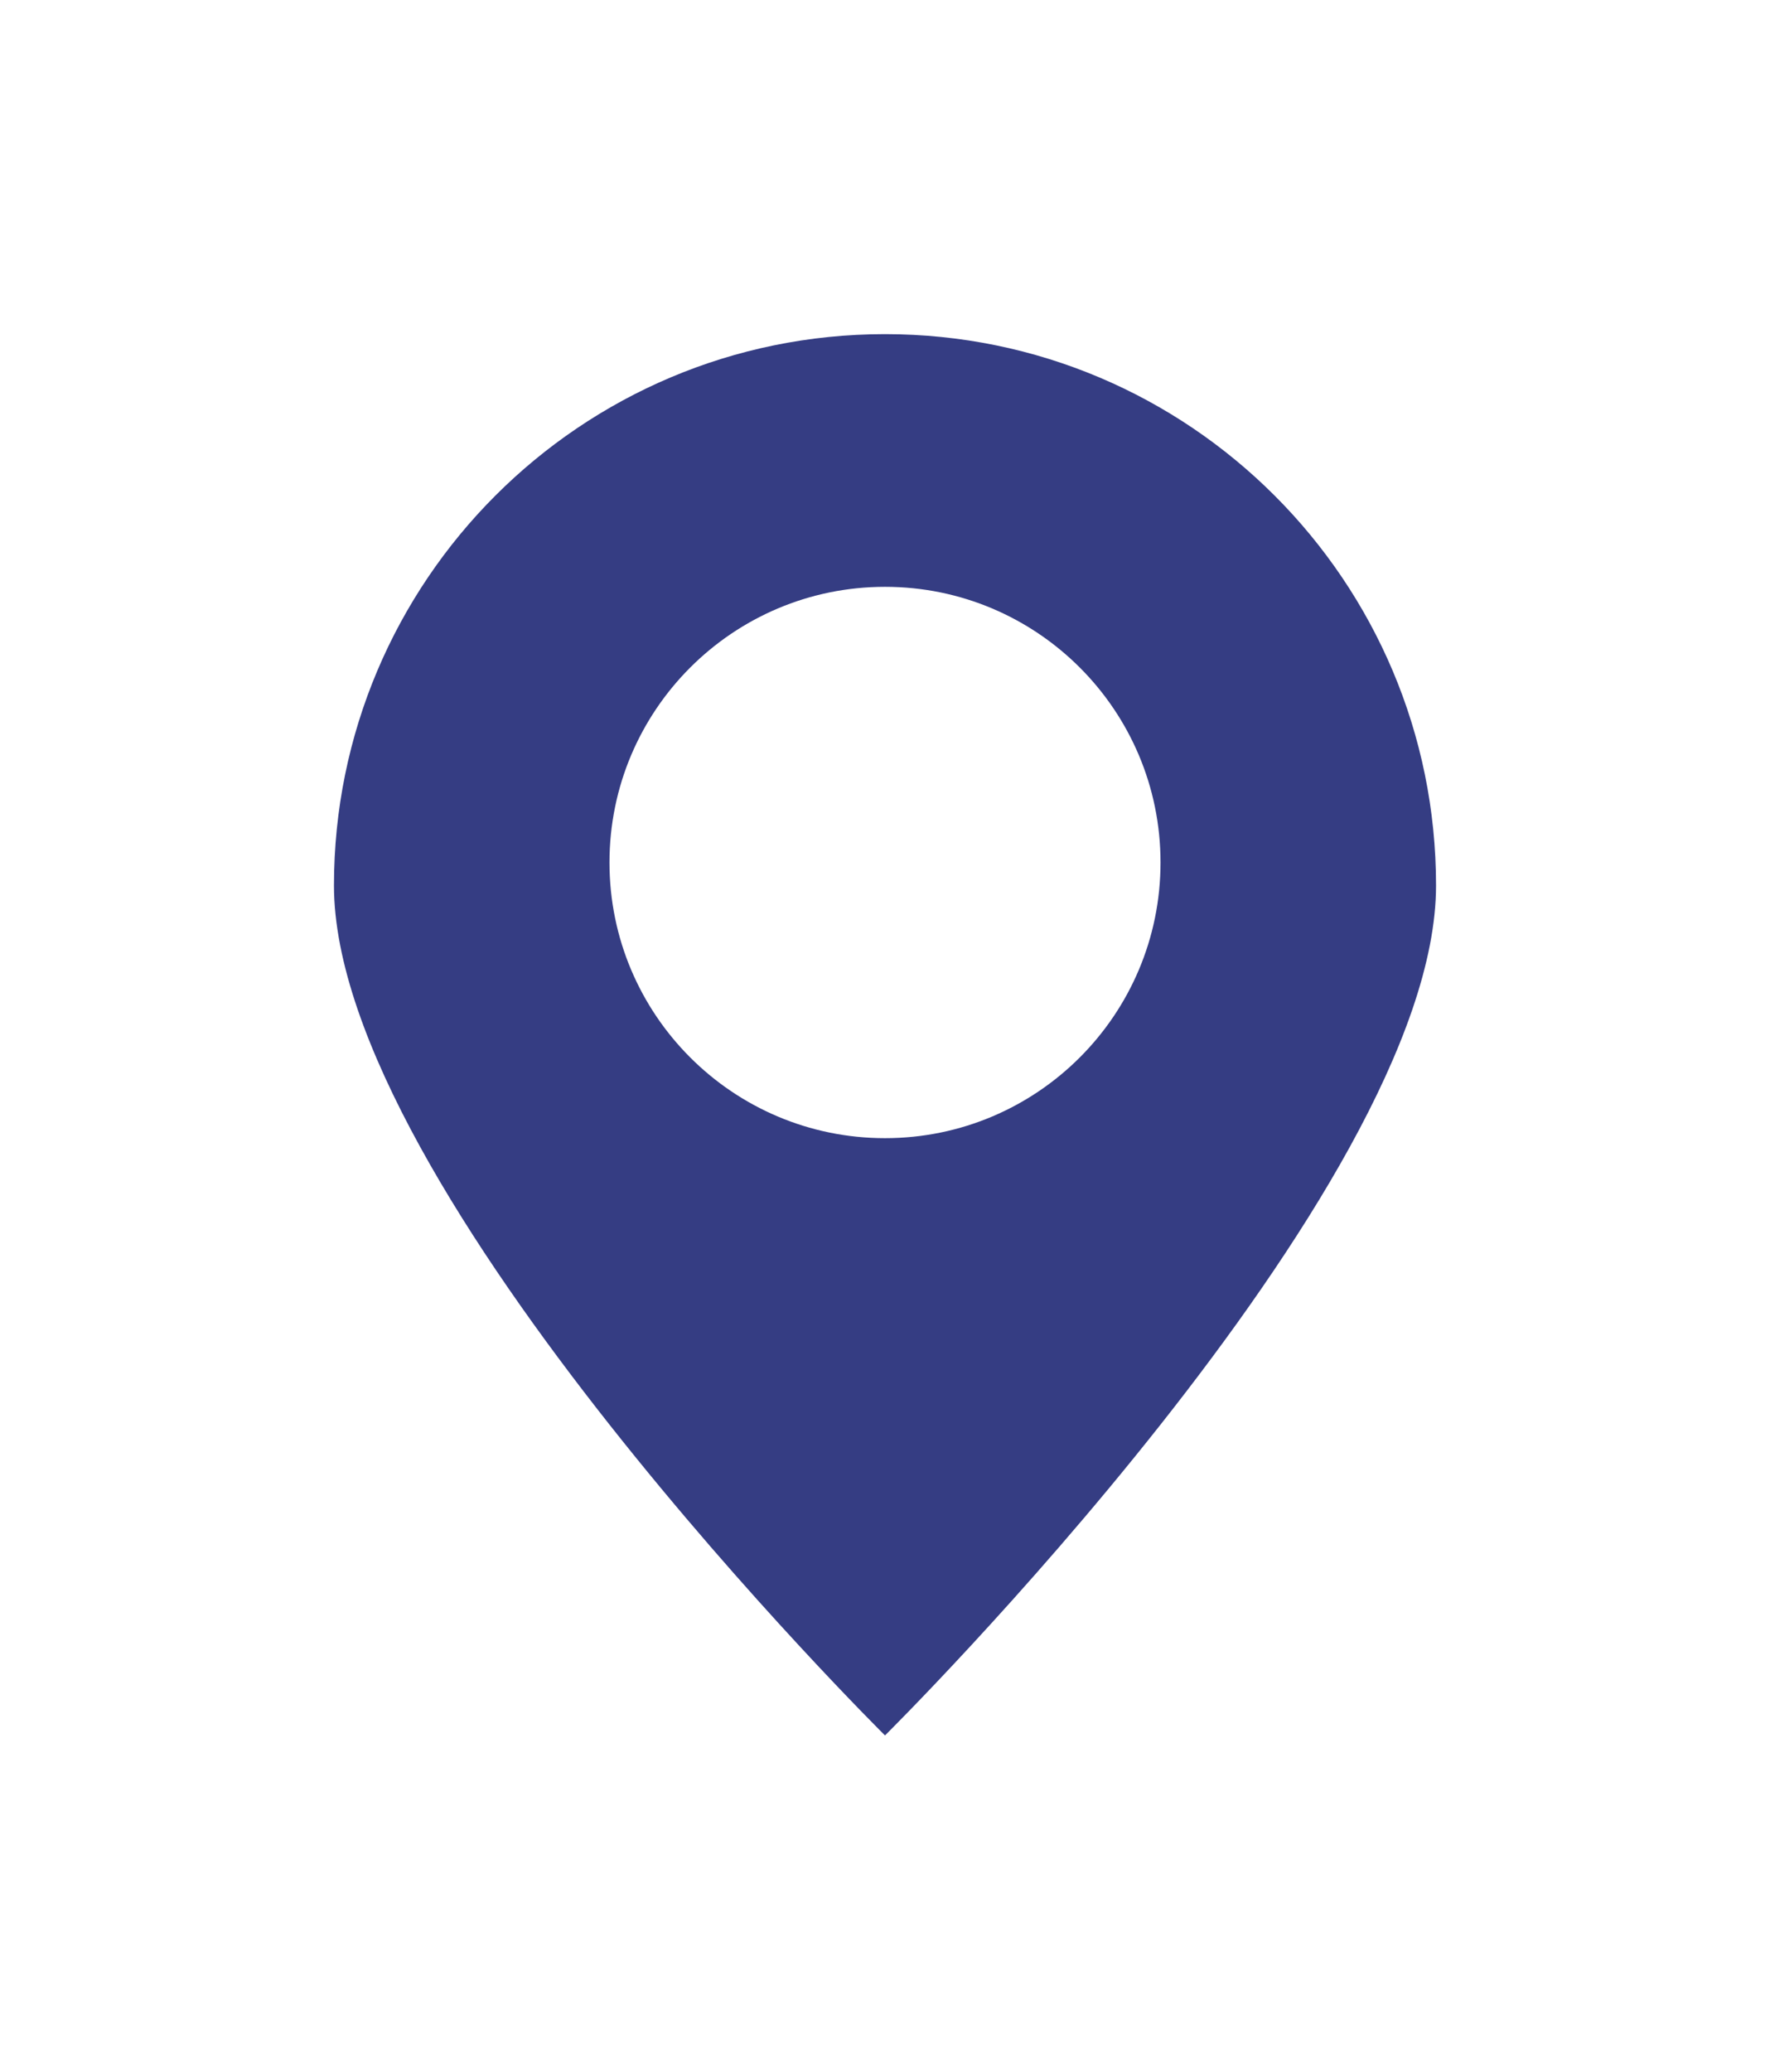 <svg width="106" height="124" viewBox="0 0 106 124" fill="none" xmlns="http://www.w3.org/2000/svg">
<g filter="url(#filter0_d_45_366)">
<path fill-rule="evenodd" clip-rule="evenodd" d="M33 99.875C33 99.875 66 67.225 66 49C66 30.775 51.225 16 33 16C14.775 16 0 30.775 0 49C0 67.225 33 99.875 33 99.875ZM33 64.125C42.113 64.125 49.5 56.738 49.5 47.625C49.5 38.513 42.113 31.125 33 31.125C23.887 31.125 16.5 38.513 16.5 47.625C16.5 56.738 23.887 64.125 33 64.125Z" fill="#353D83"/>
</g>
<defs>
<filter id="filter0_d_45_366" x="0" y="0" width="106" height="123.875" filterUnits="userSpaceOnUse" color-interpolation-filters="sRGB">
<feFlood flood-opacity="0" result="BackgroundImageFix"/>
<feColorMatrix in="SourceAlpha" type="matrix" values="0 0 0 0 0 0 0 0 0 0 0 0 0 0 0 0 0 0 127 0" result="hardAlpha"/>
<feOffset dx="20" dy="4"/>
<feGaussianBlur stdDeviation="10"/>
<feComposite in2="hardAlpha" operator="out"/>
<feColorMatrix type="matrix" values="0 0 0 0 0 0 0 0 0 0 0 0 0 0 0 0 0 0 0.15 0"/>
<feBlend mode="normal" in2="BackgroundImageFix" result="effect1_dropShadow_45_366"/>
<feBlend mode="normal" in="SourceGraphic" in2="effect1_dropShadow_45_366" result="shape"/>
</filter>
</defs>
</svg>
